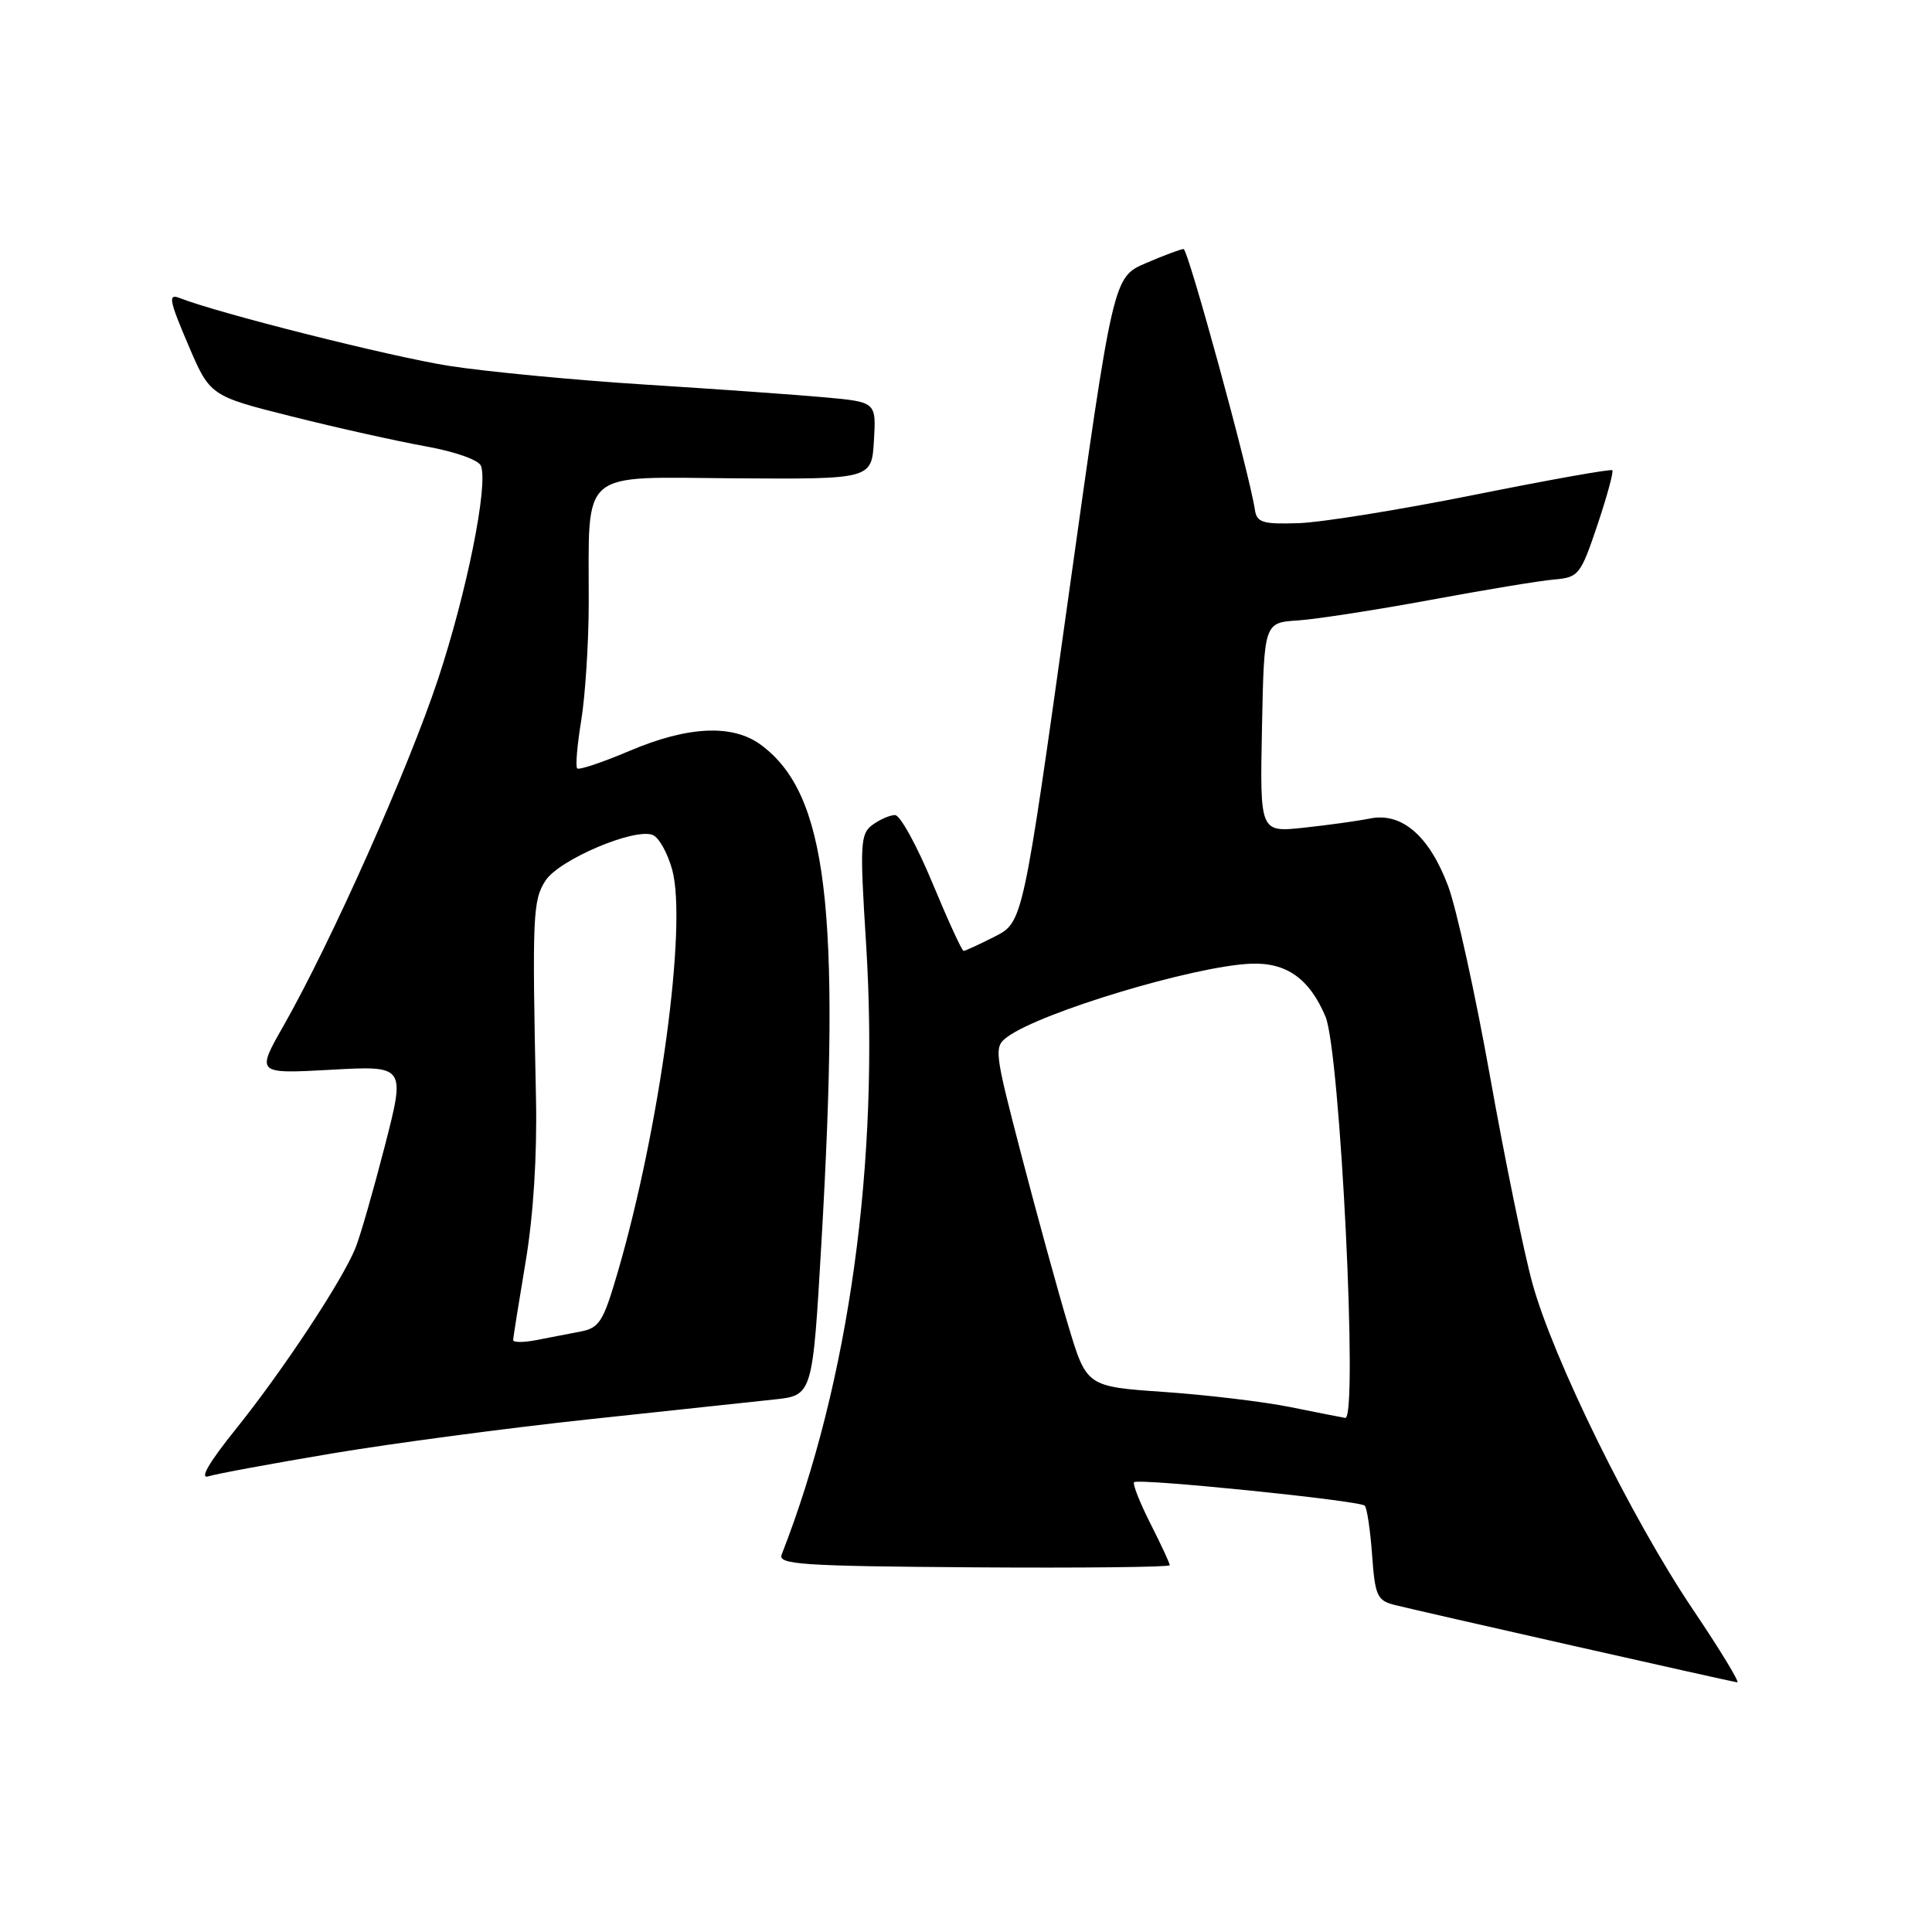<?xml version="1.0" encoding="UTF-8" standalone="no"?>
<!DOCTYPE svg PUBLIC "-//W3C//DTD SVG 1.1//EN" "http://www.w3.org/Graphics/SVG/1.1/DTD/svg11.dtd" >
<svg xmlns="http://www.w3.org/2000/svg" xmlns:xlink="http://www.w3.org/1999/xlink" version="1.1" viewBox="0 0 256 256">
 <g >
 <path fill="currentColor"
d=" M 224.31 213.25 C 216.21 201.23 205.78 180.03 203.04 170.00 C 201.91 165.88 199.39 153.57 197.44 142.65 C 195.49 131.73 192.99 120.38 191.89 117.42 C 189.39 110.75 185.74 107.60 181.52 108.46 C 179.86 108.79 175.90 109.34 172.72 109.68 C 166.94 110.29 166.94 110.29 167.22 96.40 C 167.50 82.50 167.50 82.50 172.00 82.21 C 174.47 82.04 182.35 80.82 189.50 79.50 C 196.65 78.17 204.04 76.95 205.91 76.79 C 209.18 76.51 209.43 76.20 211.66 69.58 C 212.94 65.77 213.83 62.50 213.64 62.31 C 213.45 62.12 205.27 63.58 195.46 65.55 C 185.65 67.52 175.14 69.22 172.10 69.32 C 167.27 69.48 166.53 69.25 166.27 67.50 C 165.53 62.60 157.43 33.00 156.83 33.00 C 156.47 33.00 154.22 33.84 151.83 34.87 C 147.50 36.73 147.50 36.73 141.52 79.46 C 135.54 122.20 135.54 122.20 131.81 124.10 C 129.76 125.14 127.90 126.00 127.68 126.00 C 127.46 126.00 125.61 121.95 123.55 117.00 C 121.50 112.05 119.27 108.00 118.60 108.00 C 117.93 108.00 116.59 108.58 115.62 109.29 C 113.99 110.48 113.92 111.76 114.76 125.04 C 116.57 153.80 112.52 183.13 103.57 206.00 C 103.06 207.31 106.33 207.52 128.99 207.68 C 143.30 207.78 155.00 207.65 155.00 207.40 C 155.00 207.14 153.84 204.65 152.43 201.87 C 151.02 199.08 150.05 196.62 150.27 196.40 C 150.82 195.85 180.17 198.83 180.84 199.51 C 181.13 199.80 181.57 202.74 181.81 206.03 C 182.20 211.48 182.48 212.08 184.82 212.67 C 188.32 213.55 229.33 222.81 230.19 222.92 C 230.57 222.96 227.92 218.61 224.31 213.25 Z  M 44.00 192.59 C 51.98 191.25 67.28 189.22 78.00 188.07 C 88.72 186.92 99.79 185.74 102.58 185.44 C 107.67 184.90 107.67 184.90 108.84 164.70 C 111.42 120.19 109.60 105.19 100.83 98.70 C 97.08 95.93 91.18 96.20 83.43 99.49 C 79.85 101.01 76.73 102.06 76.48 101.82 C 76.24 101.57 76.48 98.70 77.02 95.44 C 77.55 92.17 78.00 85.22 78.01 80.00 C 78.04 61.92 76.51 63.23 97.36 63.38 C 115.50 63.50 115.50 63.50 115.80 58.38 C 116.10 53.27 116.10 53.27 109.30 52.65 C 105.56 52.31 94.85 51.55 85.50 50.96 C 76.15 50.37 64.45 49.25 59.50 48.48 C 51.72 47.25 28.96 41.52 23.75 39.47 C 22.26 38.89 22.44 39.84 24.91 45.62 C 27.82 52.46 27.82 52.46 38.66 55.18 C 44.62 56.68 52.58 58.45 56.35 59.13 C 60.29 59.84 63.42 60.94 63.73 61.73 C 64.71 64.30 61.86 78.45 58.04 90.00 C 54.08 101.93 43.90 124.78 37.58 135.90 C 33.94 142.29 33.94 142.29 43.84 141.75 C 53.73 141.20 53.73 141.20 50.99 151.85 C 49.48 157.71 47.74 163.78 47.11 165.34 C 45.42 169.59 37.48 181.61 31.25 189.36 C 27.68 193.80 26.40 196.01 27.62 195.62 C 28.65 195.29 36.02 193.93 44.00 192.59 Z  M 171.00 186.45 C 167.43 185.73 159.88 184.83 154.24 184.44 C 143.98 183.73 143.98 183.73 141.54 175.61 C 140.20 171.15 137.42 161.03 135.36 153.13 C 131.73 139.20 131.67 138.72 133.50 137.38 C 137.97 134.11 158.10 128.05 165.65 127.70 C 170.42 127.48 173.48 129.63 175.63 134.69 C 177.58 139.30 179.99 188.16 178.25 187.88 C 177.84 187.82 174.57 187.17 171.00 186.45 Z  M 68.00 177.57 C 68.00 177.24 68.74 172.60 69.64 167.24 C 70.68 161.05 71.18 153.12 71.02 145.50 C 70.51 121.22 70.60 119.26 72.30 116.66 C 74.11 113.91 84.02 109.69 86.47 110.63 C 87.30 110.94 88.47 113.04 89.08 115.28 C 91.06 122.64 87.45 149.31 81.88 168.48 C 79.93 175.17 79.44 175.96 76.86 176.45 C 75.29 176.75 72.65 177.26 71.00 177.58 C 69.35 177.90 68.00 177.89 68.00 177.57 Z "/>
</g>
</svg>